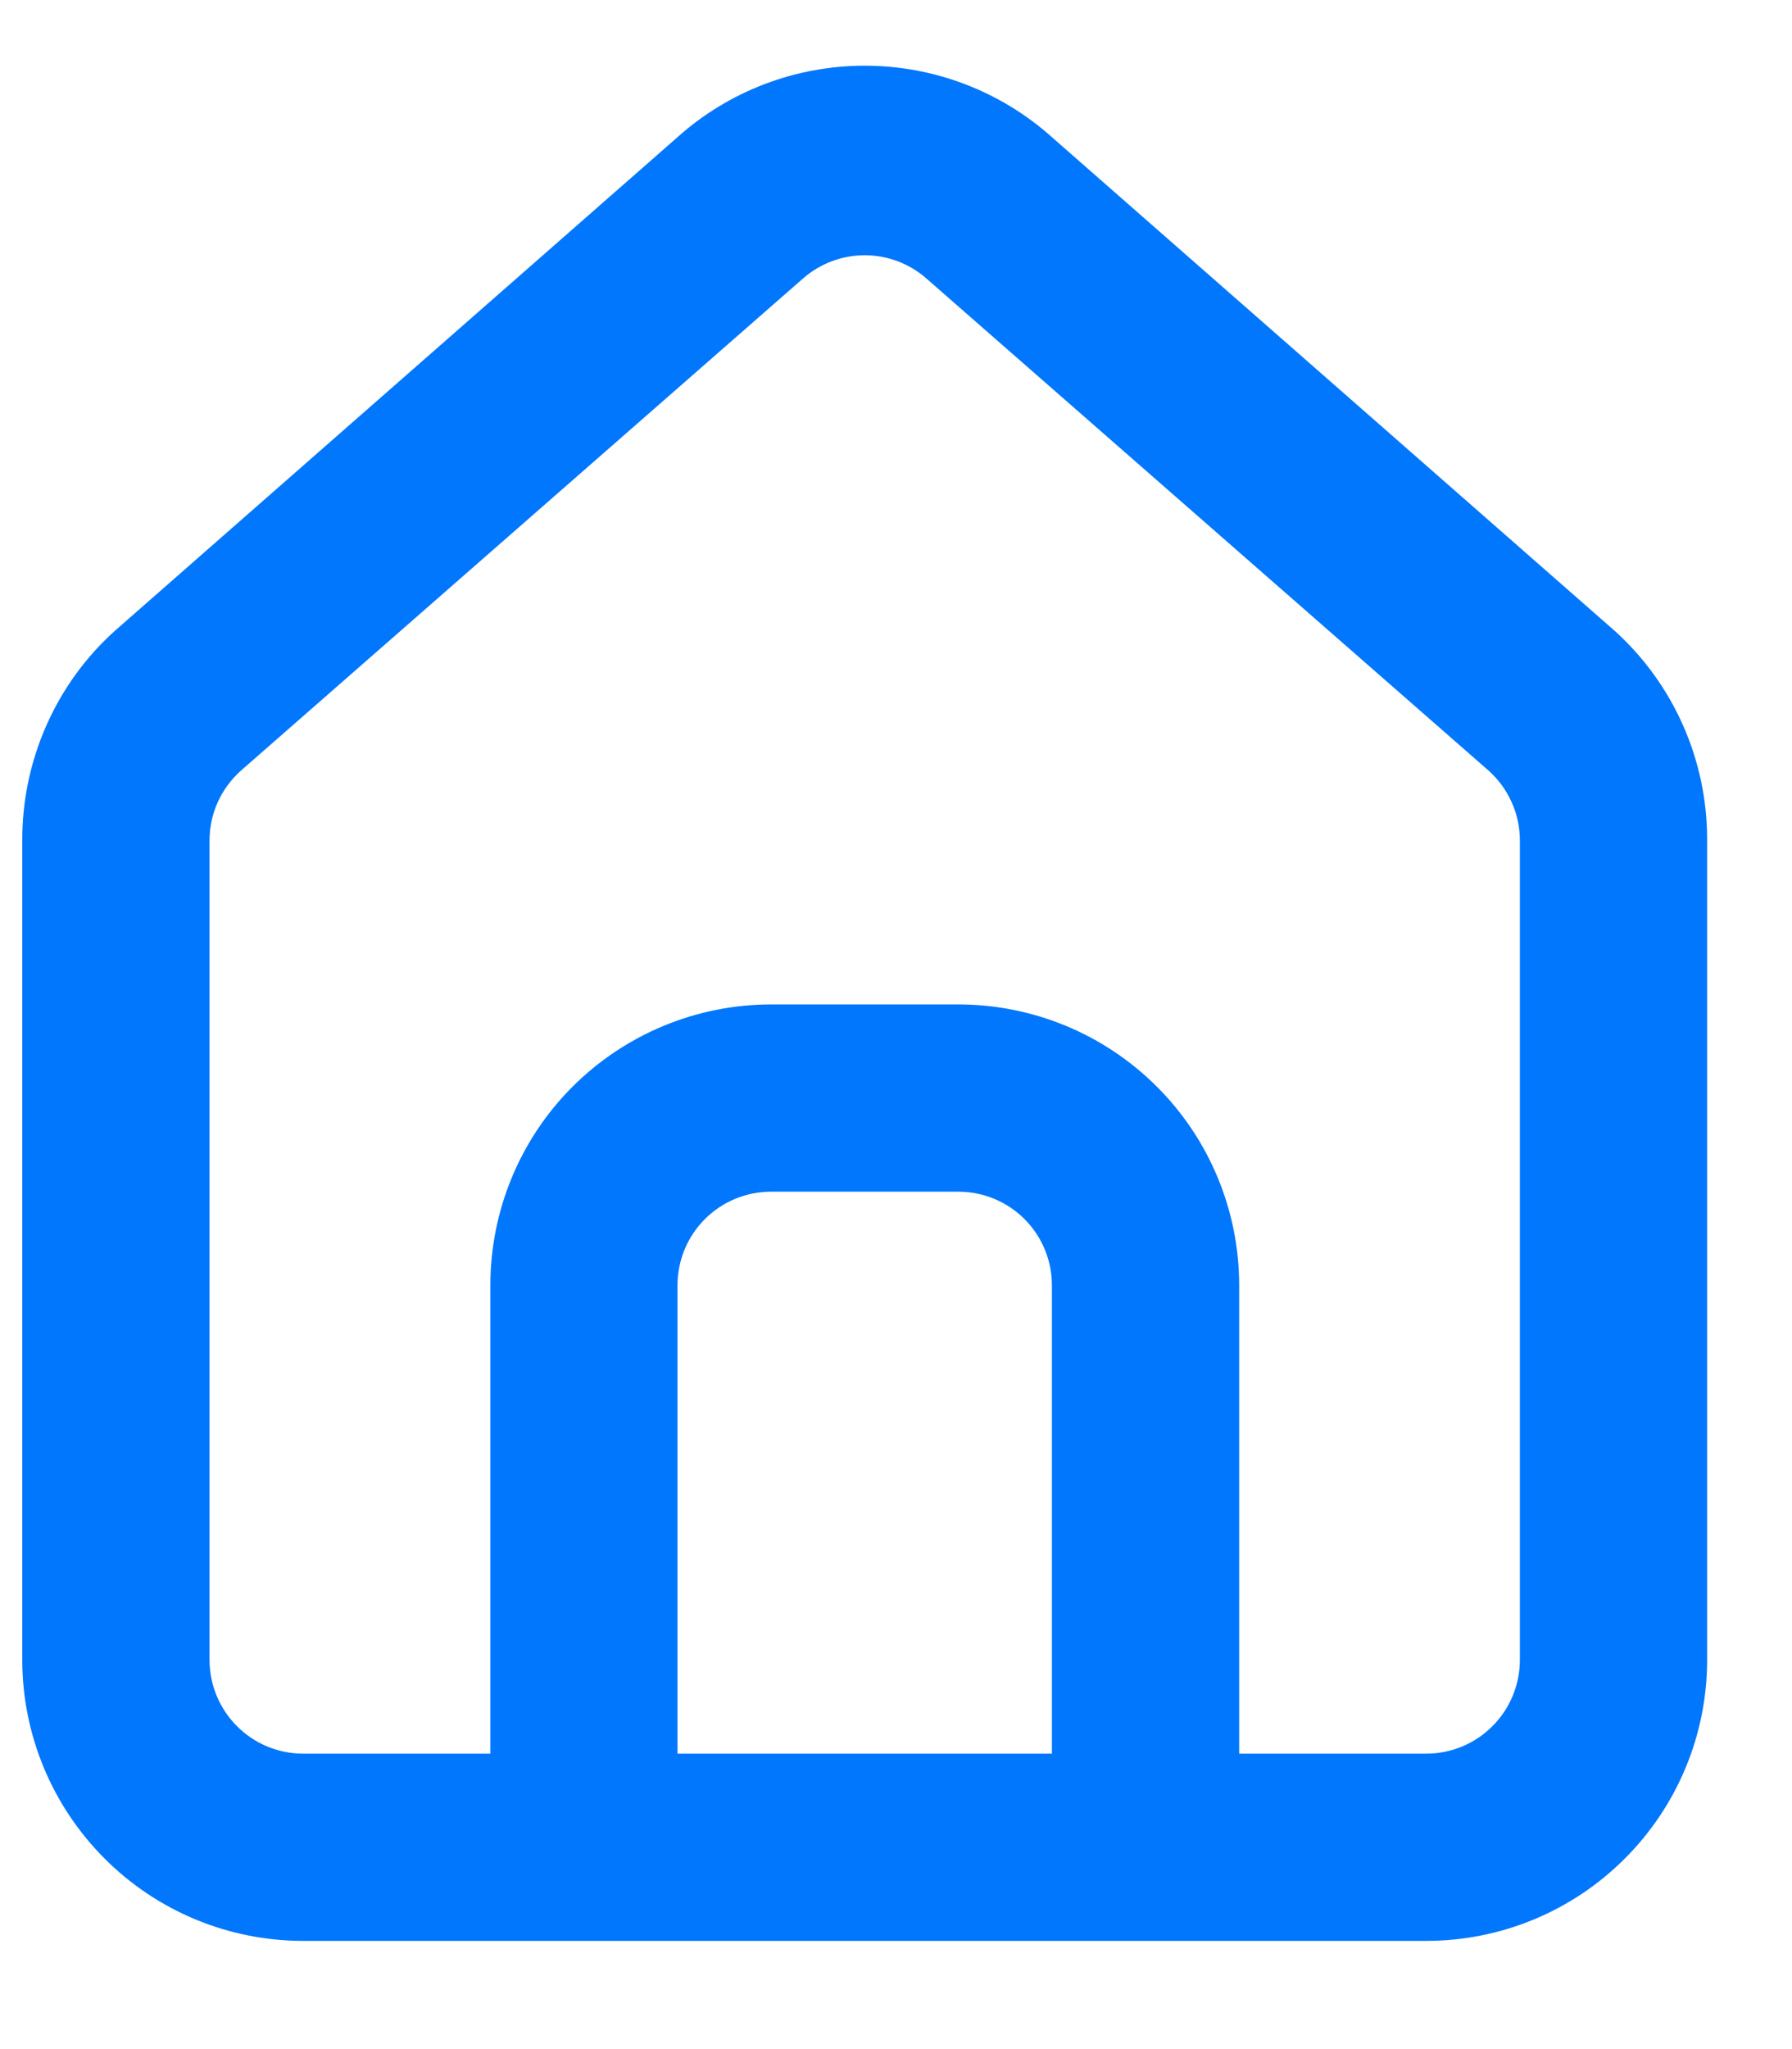 <svg width="14" height="16" viewBox="0 0 14 16" fill="none" xmlns="http://www.w3.org/2000/svg">
<path d="M12.606 4.918L8.218 1.071C7.816 0.711 7.295 0.513 6.756 0.513C6.216 0.513 5.695 0.711 5.293 1.071L0.906 4.918C0.673 5.125 0.488 5.38 0.362 5.665C0.236 5.95 0.172 6.259 0.174 6.57V12.961C0.174 13.543 0.406 14.101 0.817 14.512C1.228 14.924 1.786 15.155 2.368 15.155H11.143C11.725 15.155 12.283 14.924 12.694 14.512C13.106 14.101 13.337 13.543 13.337 12.961V6.563C13.338 6.252 13.274 5.945 13.148 5.662C13.022 5.378 12.837 5.124 12.606 4.918ZM8.218 13.693H5.293V10.036C5.293 9.842 5.37 9.656 5.507 9.519C5.644 9.382 5.83 9.305 6.024 9.305H7.487C7.681 9.305 7.867 9.382 8.004 9.519C8.141 9.656 8.218 9.842 8.218 10.036V13.693ZM11.874 12.961C11.874 13.155 11.797 13.341 11.66 13.478C11.523 13.616 11.337 13.693 11.143 13.693H9.681V10.036C9.681 9.454 9.45 8.896 9.038 8.485C8.627 8.074 8.069 7.843 7.487 7.843H6.024C5.443 7.843 4.885 8.074 4.473 8.485C4.062 8.896 3.831 9.454 3.831 10.036V13.693H2.368C2.174 13.693 1.988 13.616 1.851 13.478C1.714 13.341 1.637 13.155 1.637 12.961V6.563C1.637 6.459 1.659 6.356 1.702 6.262C1.745 6.167 1.808 6.083 1.886 6.014L6.273 2.175C6.406 2.058 6.578 1.993 6.756 1.993C6.933 1.993 7.105 2.058 7.238 2.175L11.626 6.014C11.704 6.083 11.766 6.167 11.809 6.262C11.852 6.356 11.874 6.459 11.874 6.563V12.961Z" fill="#0177FD"/>
</svg>
